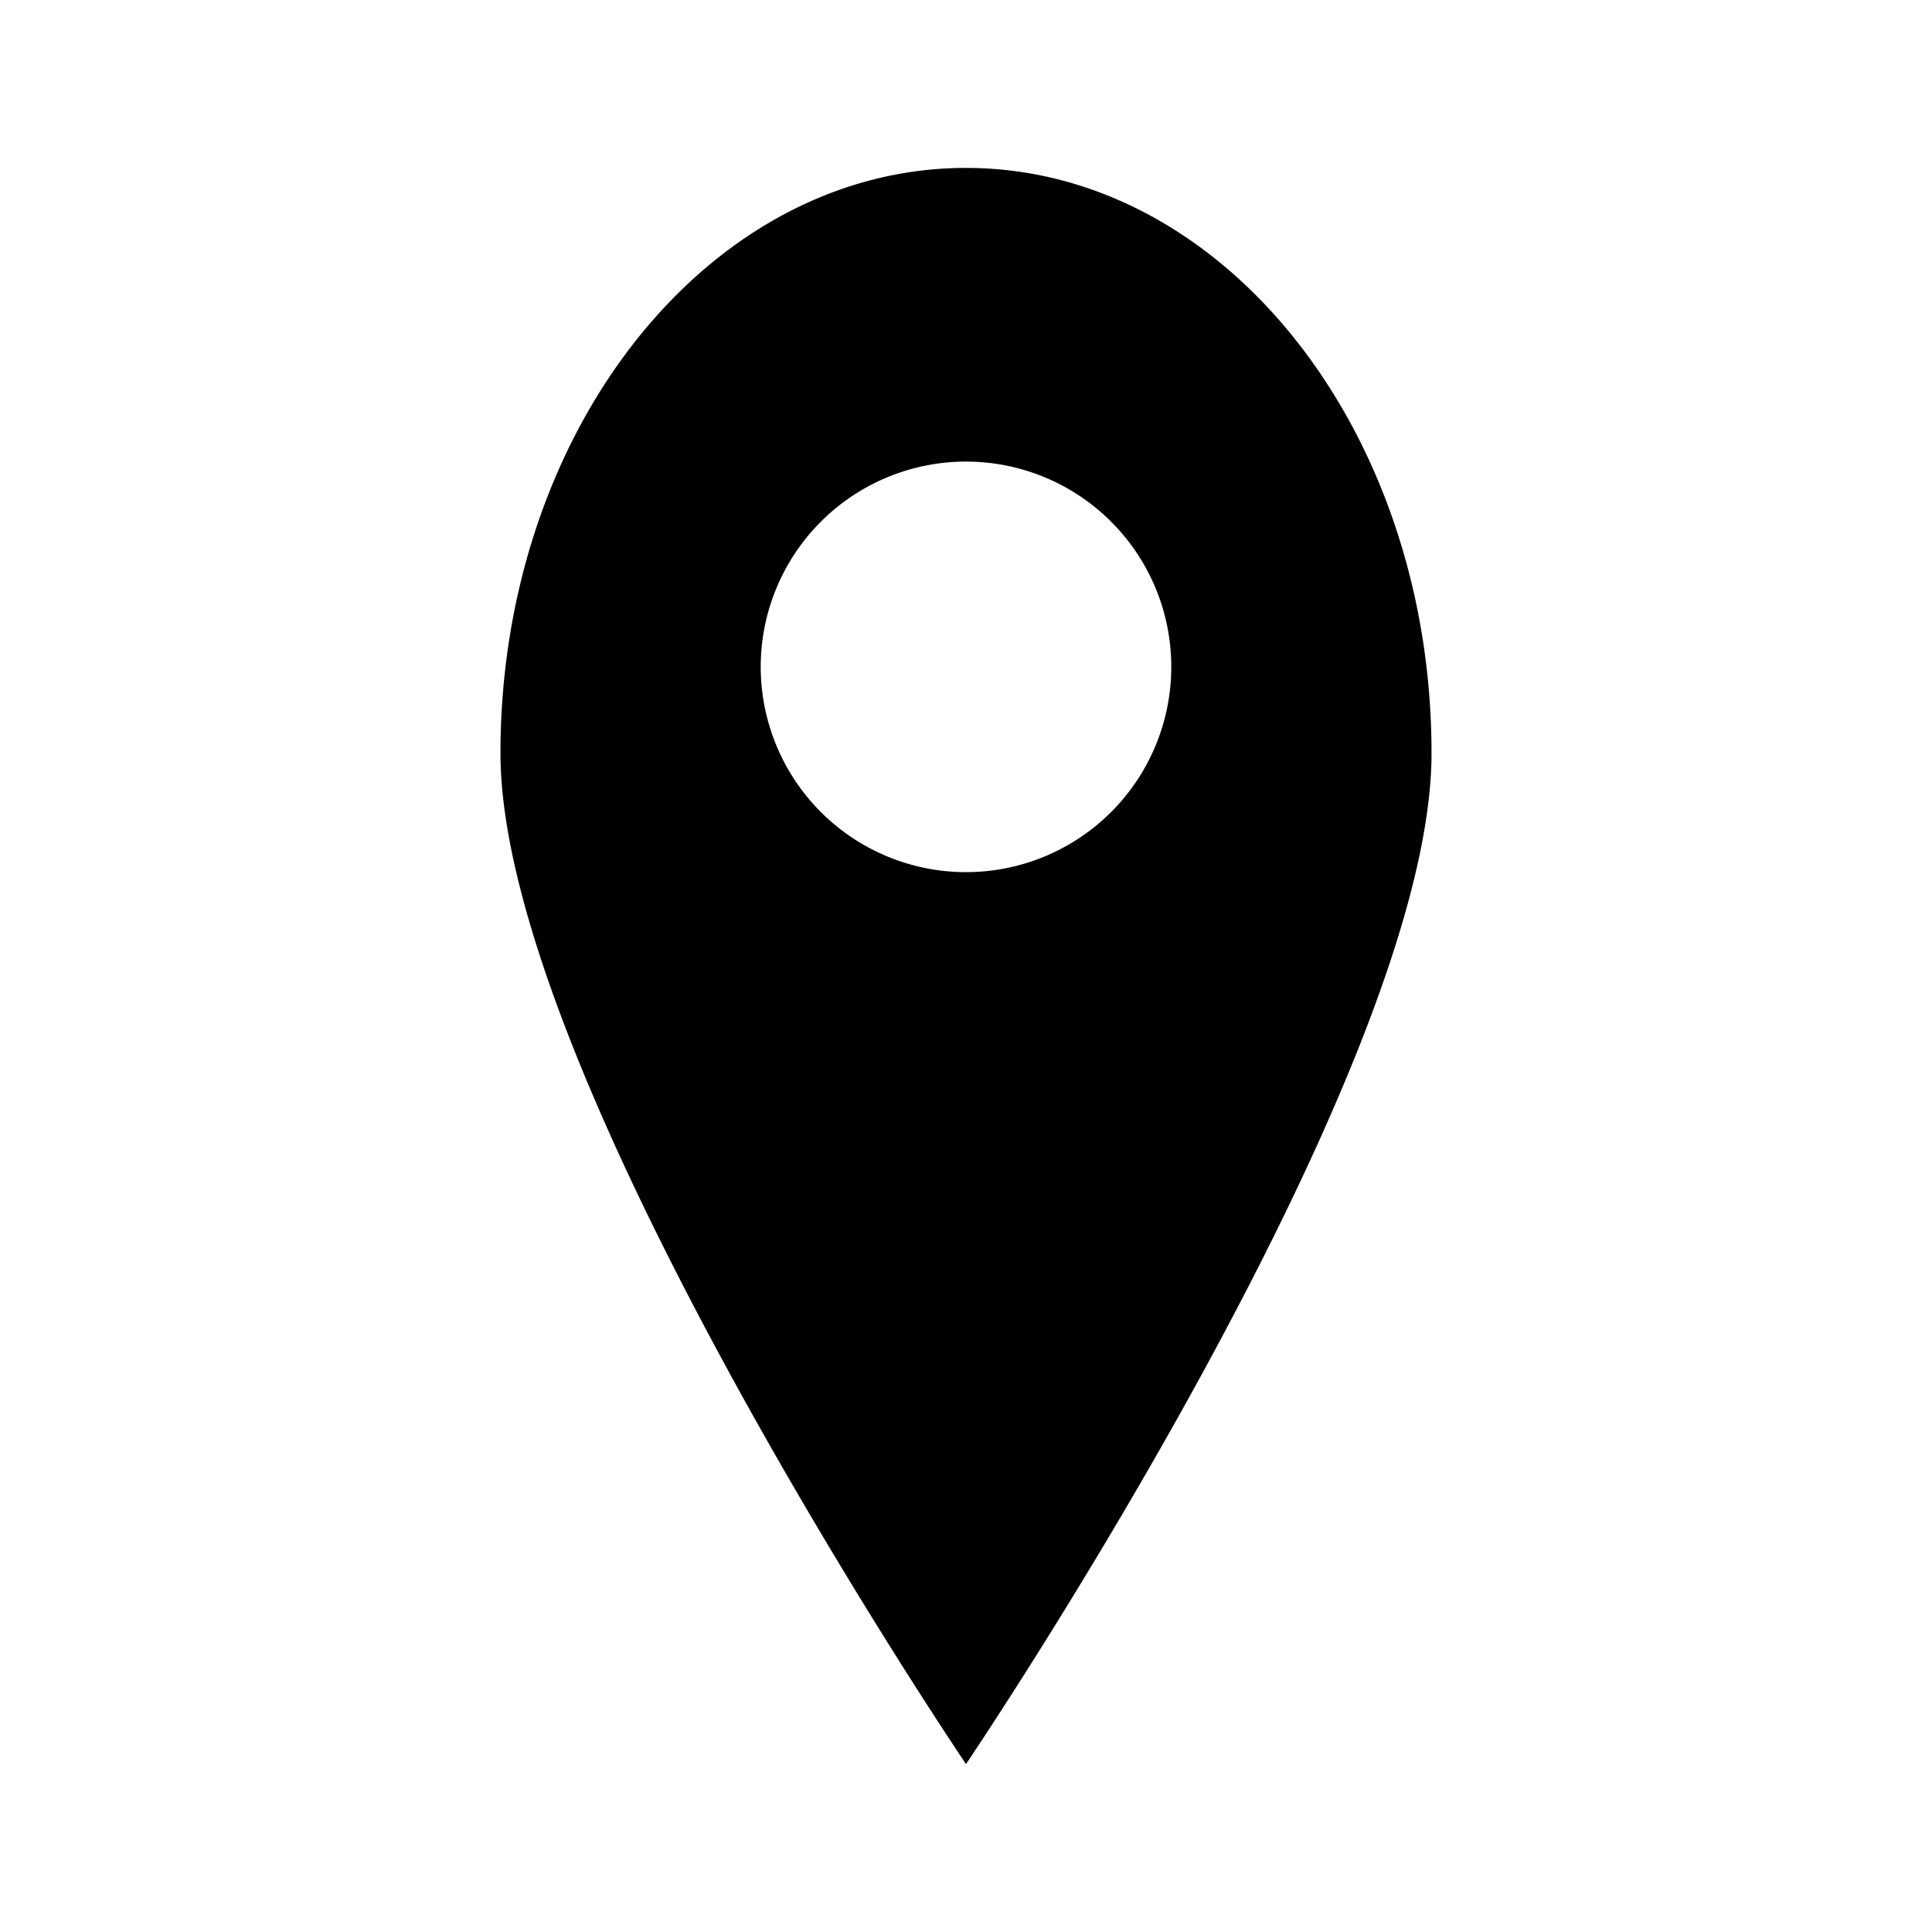 <svg id="Calque_1" data-name="Calque 1" xmlns="http://www.w3.org/2000/svg" viewBox="0 0 240 240"><title>pictos_JRS</title><path d="M120,20.86c-31.94,0-57.83,32.55-57.83,72.71S120,219.14,120,219.14s57.83-85.43,57.83-125.58S151.94,20.86,120,20.86Zm0,87.48a25.5,25.5,0,1,1,25.5-25.5A25.5,25.5,0,0,1,120,108.34Z"/></svg>